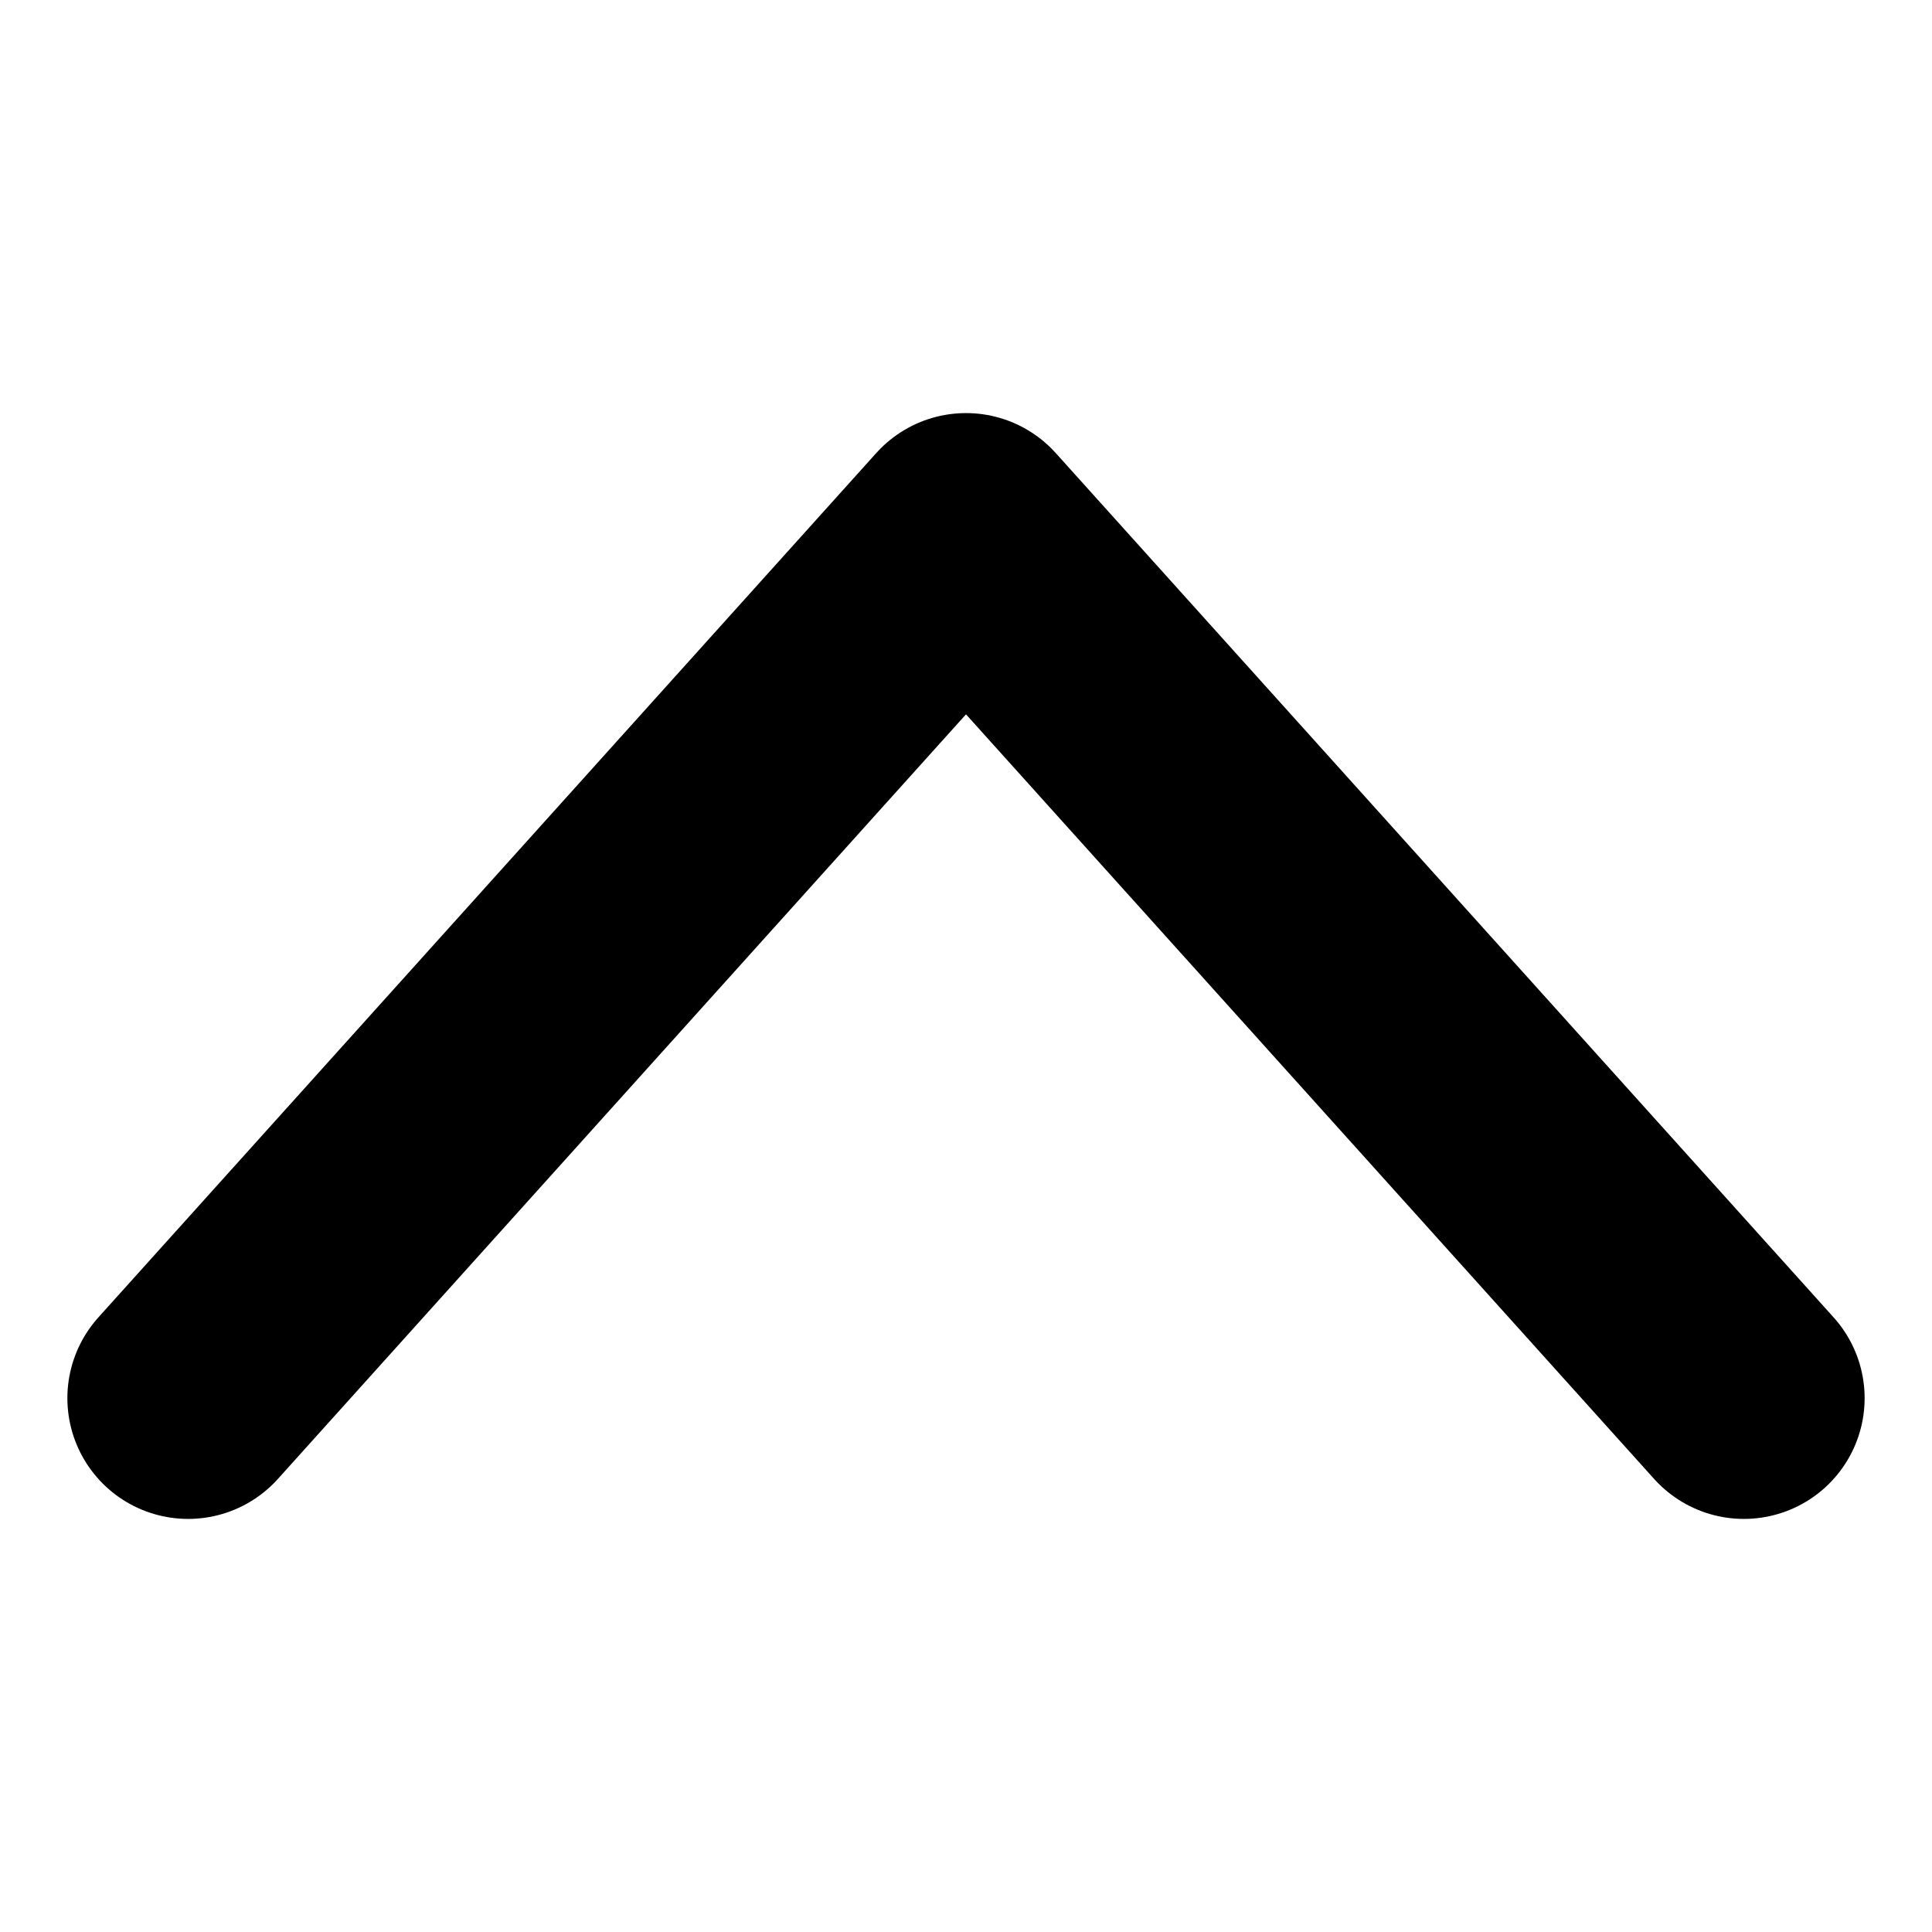 <svg id="arrow" xmlns="http://www.w3.org/2000/svg" width="16" height="16" viewBox="0 0 16 16">
  <rect id="사각형_864" data-name="사각형 864" width="16" height="16" fill="none"/>
  <rect id="사각형_865" data-name="사각형 865" width="14" height="14" transform="translate(1 1)" fill="none" opacity="0.4"/>
  <path id="패스_4159" data-name="패스 4159" d="M3,14.158,9.442,7l6.442,7.158" transform="translate(-1.442 -2.579)" fill="none" stroke="#000" stroke-linecap="round" stroke-linejoin="round" stroke-width="2"/>
</svg>

